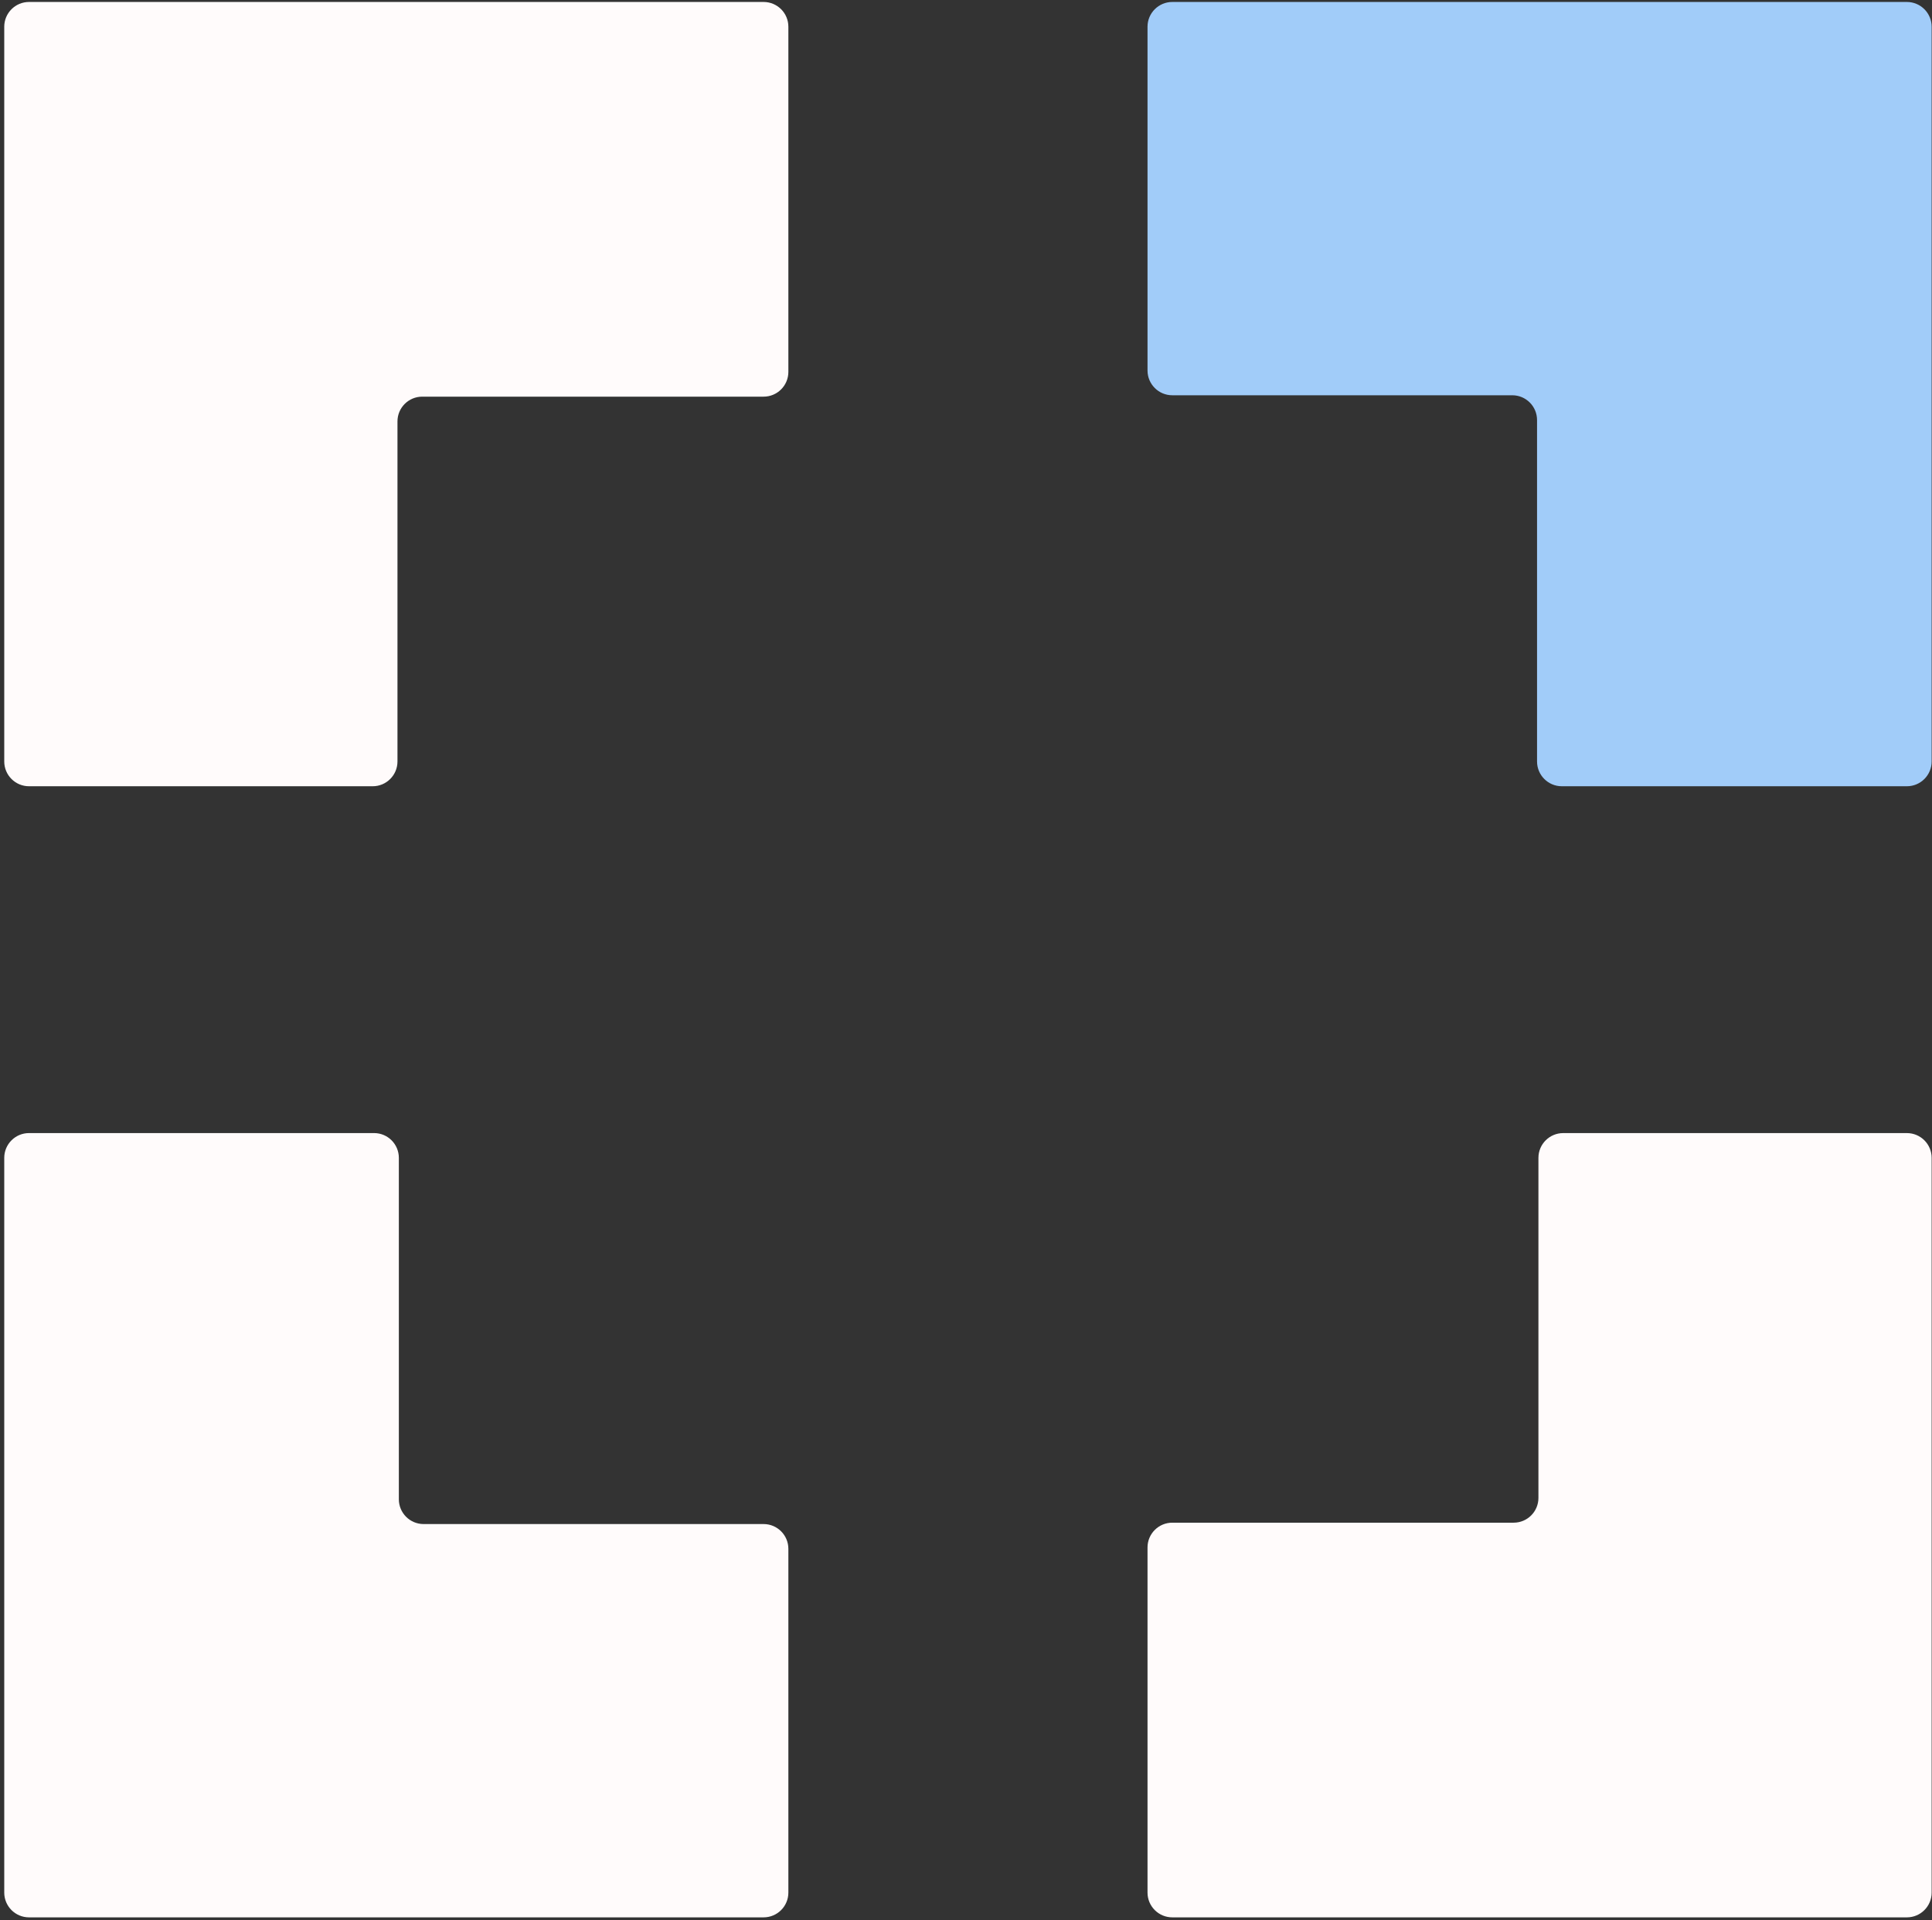 <svg width="156" height="155" viewBox="0 0 156 155" fill="none" xmlns="http://www.w3.org/2000/svg">
<rect x="0" y="0" width="156" height="155" fill="#333333" stroke="none"/>
<path d="M122.221 122.926C123.326 122.926 124.221 122.03 124.221 120.926L124.221 93.474C124.221 92.369 125.117 91.474 126.221 91.474L153.972 91.474C155.077 91.474 155.972 92.369 155.972 93.474L155.972 152.788C155.972 153.893 155.077 154.788 153.972 154.788L94.657 154.788C93.553 154.788 92.657 153.893 92.657 152.788L92.657 124.926C92.657 123.821 93.553 122.926 94.657 122.926L122.221 122.926Z" fill="#FFFBFB"/>
<path d="M34.094 32.022C32.989 32.022 32.094 32.917 32.094 34.022L32.094 61.474C32.094 62.578 31.198 63.474 30.094 63.474L2.343 63.474C1.238 63.474 0.343 62.578 0.343 61.474L0.343 2.159C0.343 1.054 1.238 0.159 2.343 0.159L61.657 0.159C62.762 0.159 63.657 1.054 63.657 2.159L63.657 30.021C63.657 31.126 62.762 32.022 61.657 32.022L34.094 32.022Z" fill="#FFFBFB"/>
<path d="M124.109 33.91C124.109 32.805 123.214 31.91 122.109 31.91H94.657C93.553 31.91 92.657 31.015 92.657 29.91V2.159C92.657 1.055 93.553 0.159 94.657 0.159H153.972C155.076 0.159 155.972 1.055 155.972 2.159V61.474C155.972 62.578 155.076 63.474 153.972 63.474H126.109C125.005 63.474 124.109 62.578 124.109 61.474V33.91Z" fill="#A1CCF9"/>
<path d="M32.205 121.037C32.205 122.142 33.1 123.037 34.205 123.037L61.657 123.037C62.762 123.037 63.657 123.933 63.657 125.037L63.657 152.788C63.657 153.893 62.762 154.788 61.657 154.788L2.343 154.788C1.238 154.788 0.343 153.893 0.343 152.788L0.343 93.473C0.343 92.369 1.238 91.473 2.343 91.473L30.205 91.473C31.31 91.473 32.205 92.369 32.205 93.473L32.205 121.037Z" fill="#FFFBFB"/>
</svg>
